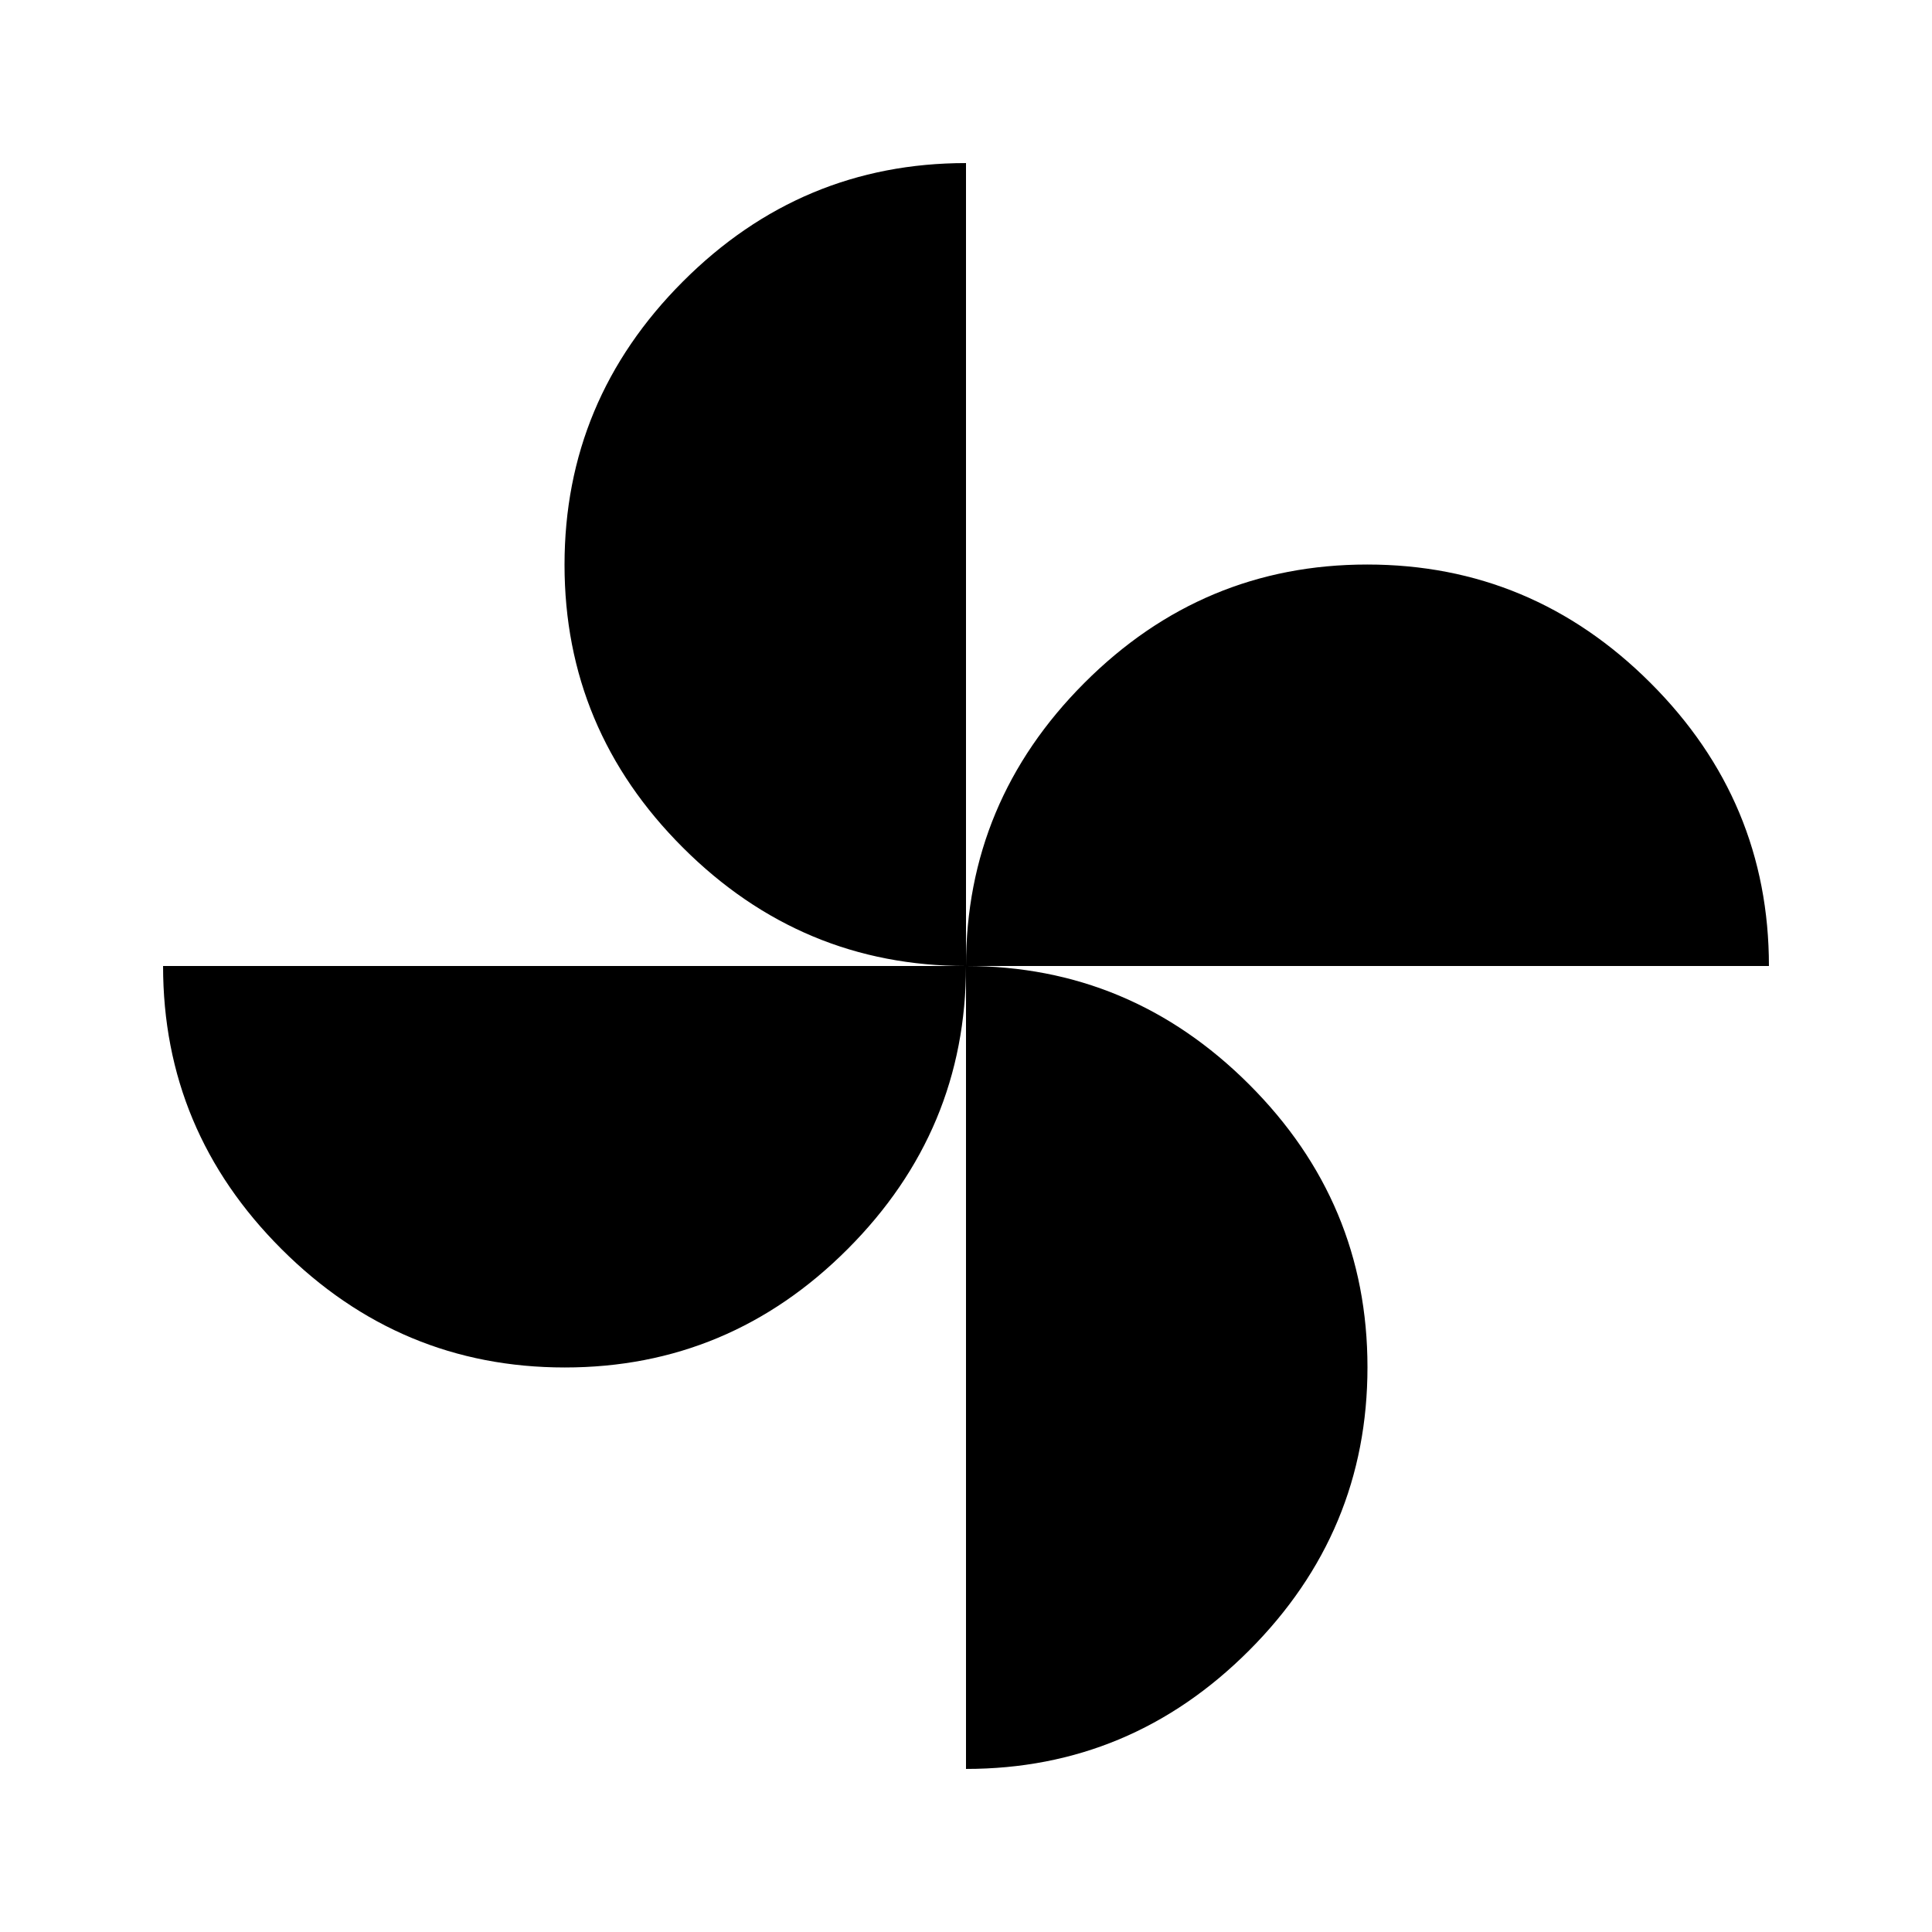 <svg xmlns="http://www.w3.org/2000/svg" height="40" viewBox="0 -960 960 960" width="40"><path d="M480-480q0-81.72 58.76-140.6 58.75-58.89 140.6-58.89t140.73 58.8Q878.97-561.9 878.97-480H480ZM280.64-280.51q-81.85 0-140.73-58.8Q81.03-398.1 81.03-480H480q0 81.72-58.76 140.6-58.75 58.89-140.6 58.89ZM480-480q-81.72 0-140.6-58.76-58.89-58.75-58.89-140.6t58.8-140.73Q398.1-878.97 480-878.97V-480Zm0 398.97V-480q81.72 0 140.6 58.76 58.89 58.75 58.89 140.6t-58.8 140.73Q561.9-81.03 480-81.03Z"/></svg>